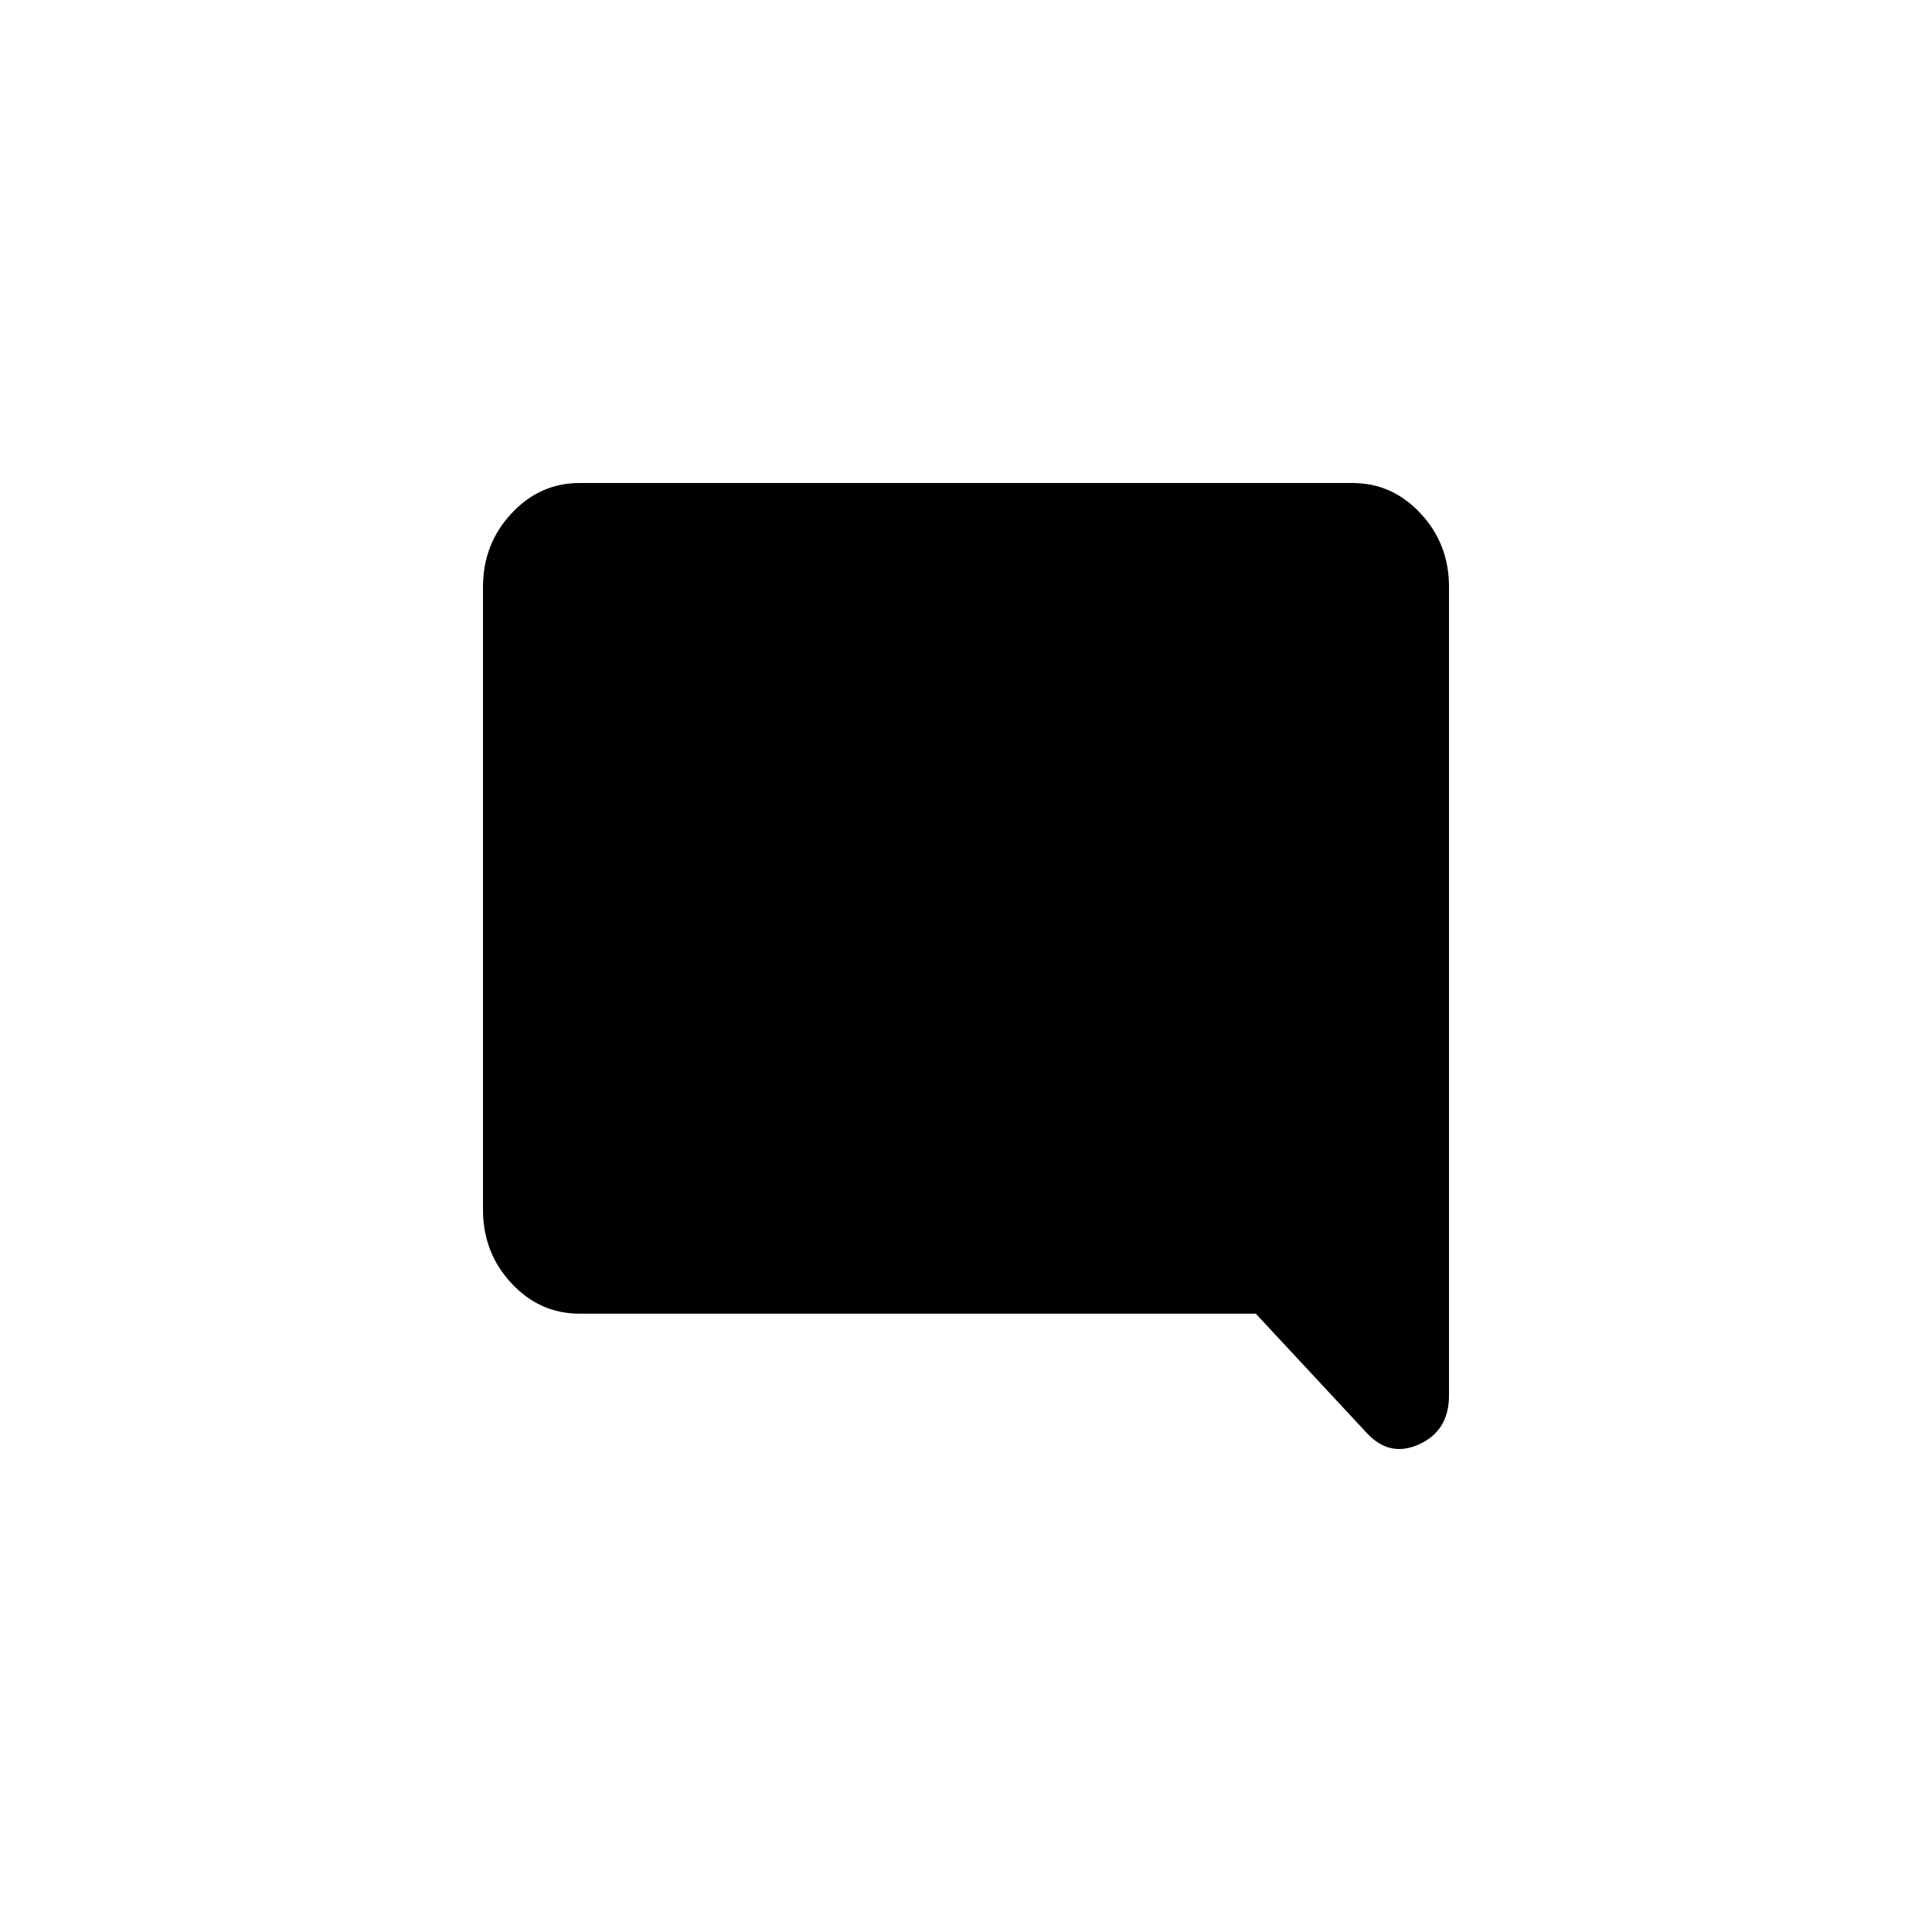 <svg width="24" height="24" viewBox="0 0 24 24" fill="none" xmlns="http://www.w3.org/2000/svg">
<path d="M16.98 17.803L15.6 16.319H7.2C6.87 16.319 6.588 16.193 6.353 15.941C6.118 15.688 6 15.384 6 15.03V7.29C6 6.935 6.118 6.631 6.353 6.379C6.588 6.126 6.87 6 7.2 6H16.8C17.13 6 17.413 6.126 17.648 6.379C17.883 6.631 18 6.935 18 7.29V17.335C18 17.625 17.878 17.827 17.633 17.94C17.388 18.053 17.17 18.007 16.98 17.803Z" fill="black"/>
</svg>
